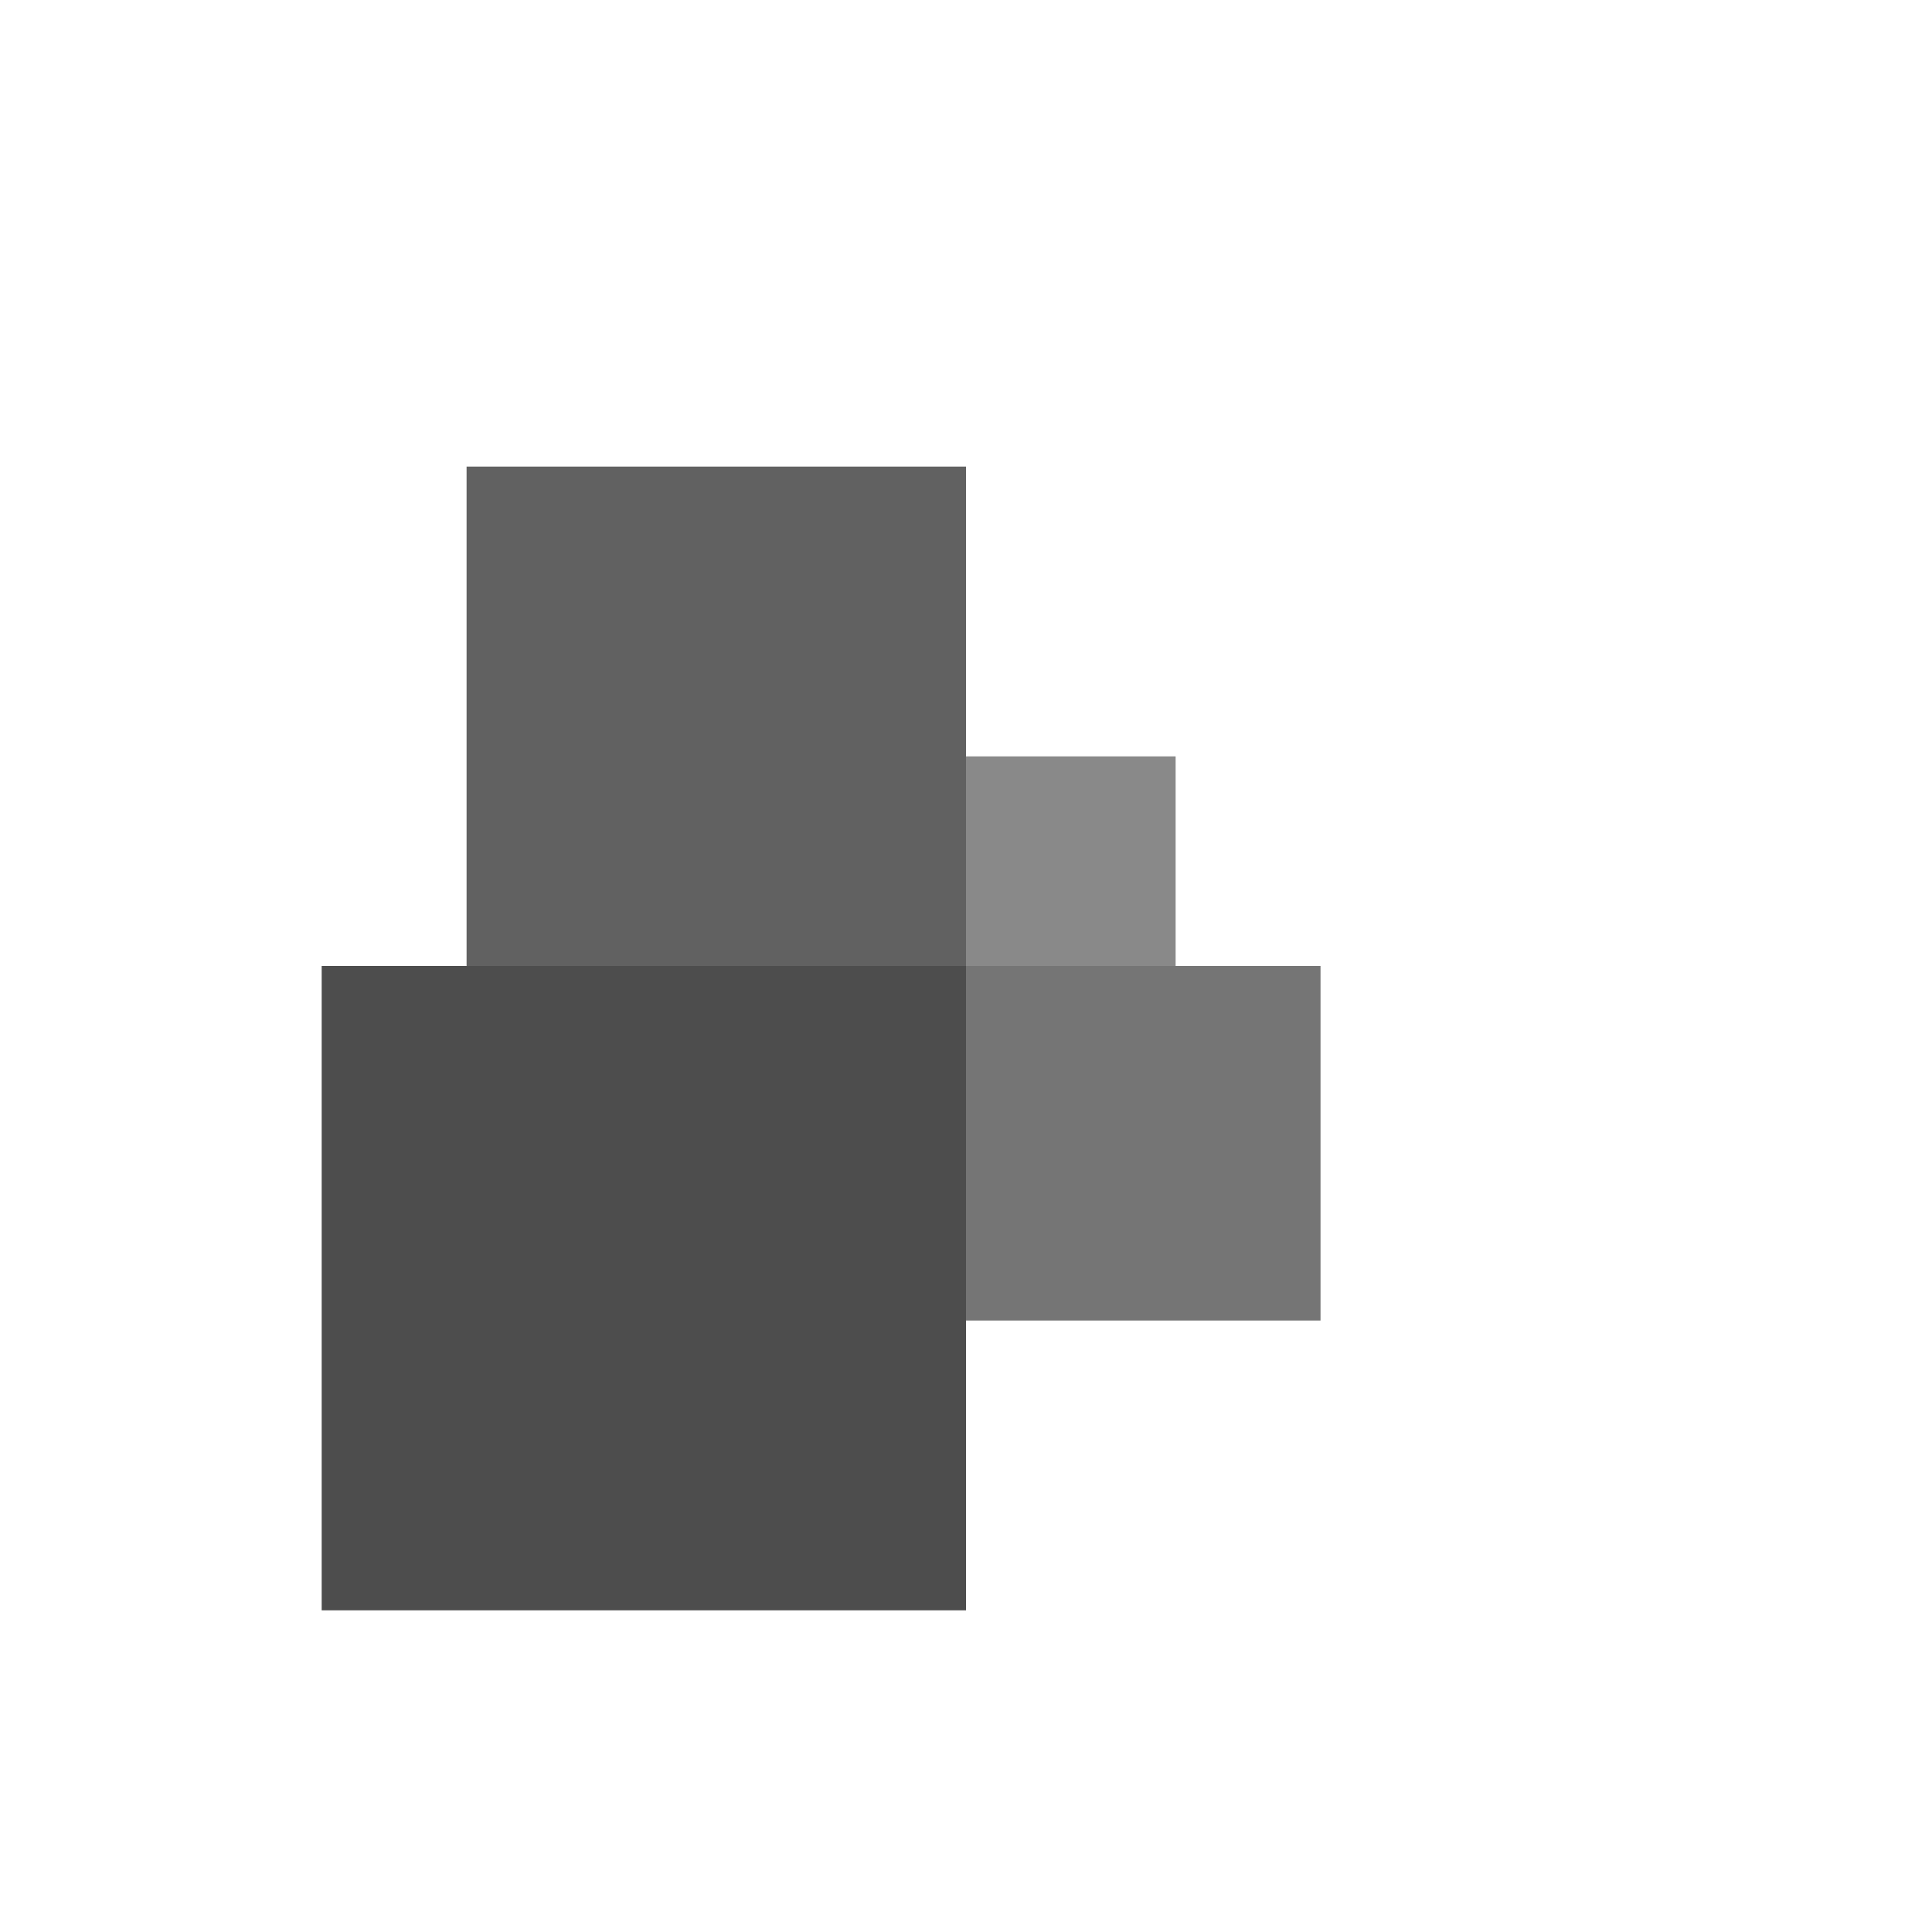 <svg xmlns="http://www.w3.org/2000/svg" viewBox="0 0 32 32" width="32" height="32"><title>squares</title><g class="nc-icon-wrapper" fill="#212121"><g class="nc-loop_squares-32"> <rect fill="#212121" width="16" height="16" transform="translate(7.728 7.728) scale(0.517)" style="opacity:0.71;"/> <rect x="16" y="16" fill="#212121" width="16" height="16" transform="translate(10.128 10.128) scale(0.367)" style="opacity:0.62;"/> <rect data-color="color-2" x="16" width="16" height="16" transform="translate(12.528 12.528) scale(0.217)" style="opacity:0.53;"/> <rect data-color="color-2" y="16" width="16" height="16" transform="translate(5.328 5.328) scale(0.667)" style="opacity:0.8;"/> </g> <script>!function(){function t(t,e){for(var n in e)t.setAttribute(n,e[n])}function e(t){this.element=t,this.rect=[this.element.getElementsByTagName("rect")[2],this.element.getElementsByTagName("rect")[1],this.element.getElementsByTagName("rect")[0],this.element.getElementsByTagName("rect")[3]],this.animationId,this.start=null,this.init()}if(!window.requestAnimationFrame){var n=null;window.requestAnimationFrame=function(t,e){var i=(new Date).getTime();n||(n=i);var a=Math.max(0,16-(i-n)),r=window.setTimeout(function(){t(i+a)},a);return n=i+a,r}}e.prototype.init=function(){var t=this;this.animationId=window.requestAnimationFrame(t.triggerAnimation.bind(t))},e.prototype.reset=function(){var t=this;window.cancelAnimationFrame(t.animationId)},e.prototype.triggerAnimation=function(e){var n=this;this.start||(this.start=e);var i=e-this.start,a=Math.min(i/50,24.5);1225>i||(this.start=this.start+1225);var s=[],o=[],m=[],c=[];for(r=0;4>r;r++){var h=1+.15*r;s[r]=Math.min(Math.abs(h-a/10),1),o[r]=16*(1-s[r]),m[r]=16*(1-s[r]),c[r]=.6*s[r]+.4,t(this.rect[r],{transform:"translate("+o[r]+" "+m[r]+") scale("+s[r]+")",style:"opacity:"+c[r]+";"})};if(document.documentElement.contains(this.element))window.requestAnimationFrame(n.triggerAnimation.bind(n))};var i=document.getElementsByClassName("nc-loop_squares-32"),a=[];if(i)for(var r=0;i.length>r;r++)!function(t){a.push(new e(i[t]))}(r);document.addEventListener("visibilitychange",function(){"hidden"==document.visibilityState?a.forEach(function(t){t.reset()}):a.forEach(function(t){t.init()})})}();</script></g></svg>